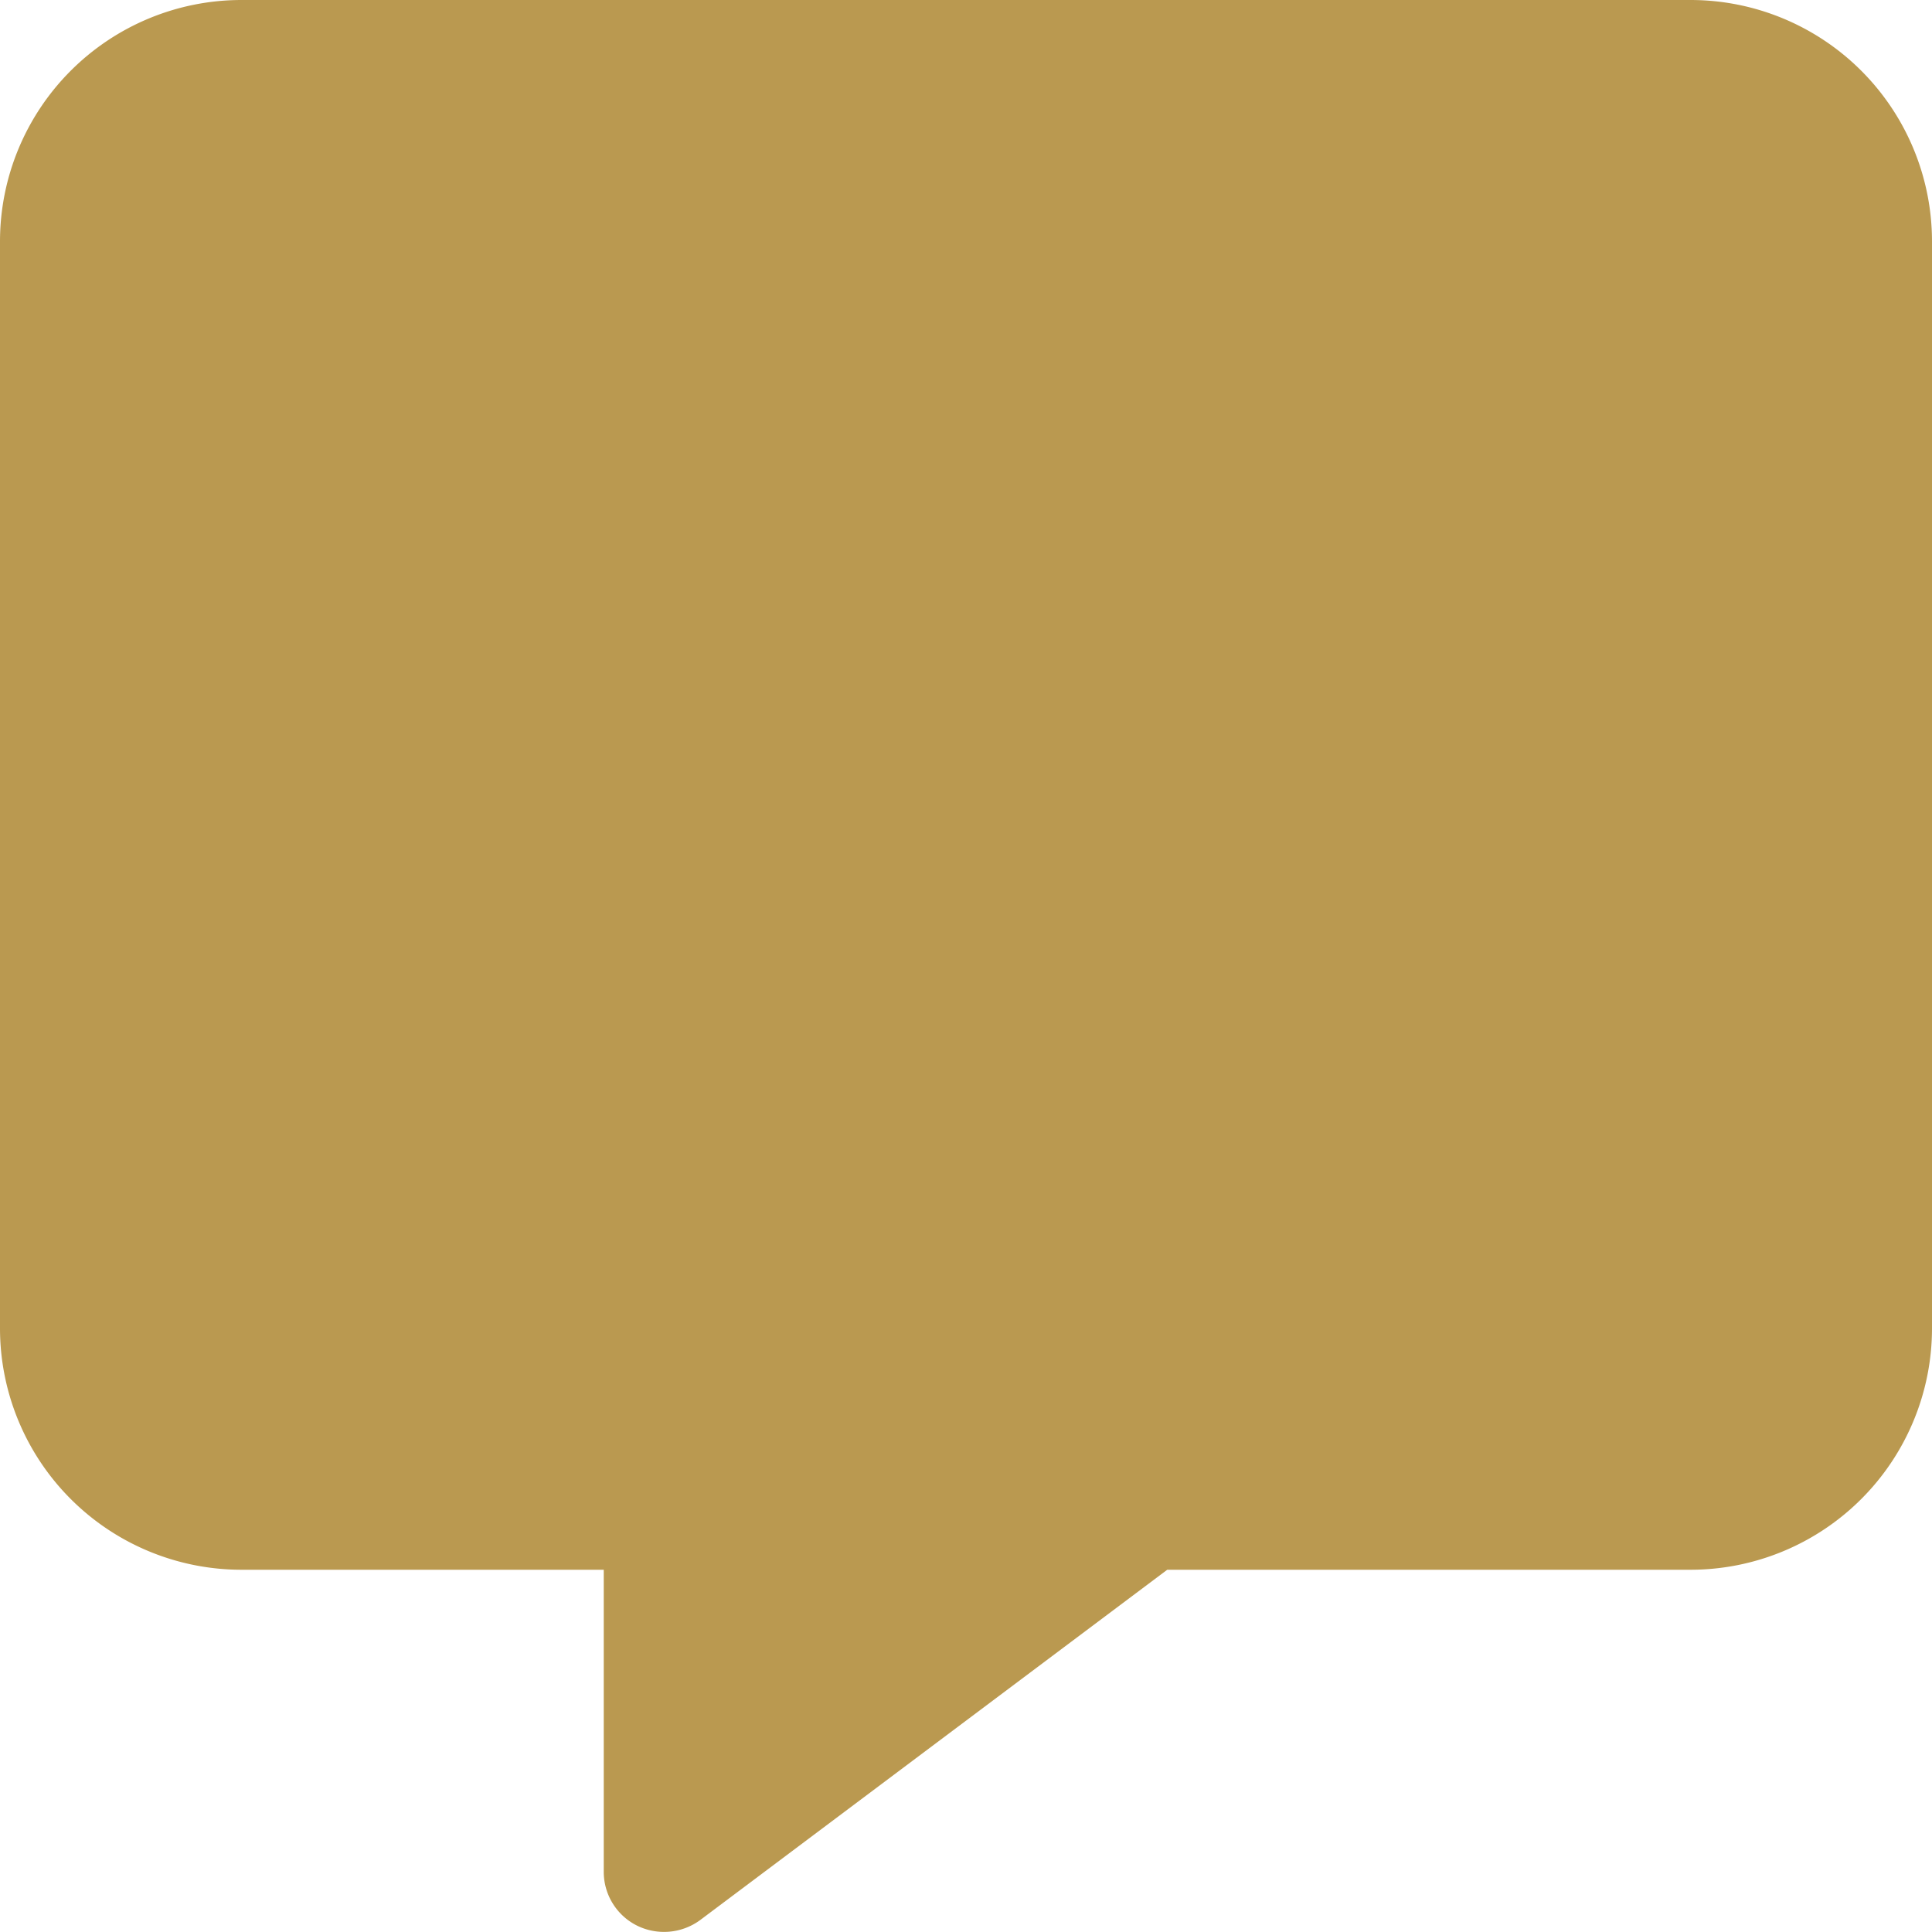 <svg xmlns="http://www.w3.org/2000/svg" width="12" height="12" viewBox="0 0 12 12">
  <path id="New-msg-icon" d="M1.5,0A1.5,1.5,0,0,0,0,1.5V8.25a1.5,1.5,0,0,0,1.5,1.5H3.75v1.875a.373.373,0,0,0,.206.335.379.379,0,0,0,.394-.035L7.25,9.75H10.5A1.5,1.5,0,0,0,12,8.25V1.5A1.5,1.5,0,0,0,10.5,0Z" fill="#ba9950"/>
</svg>
